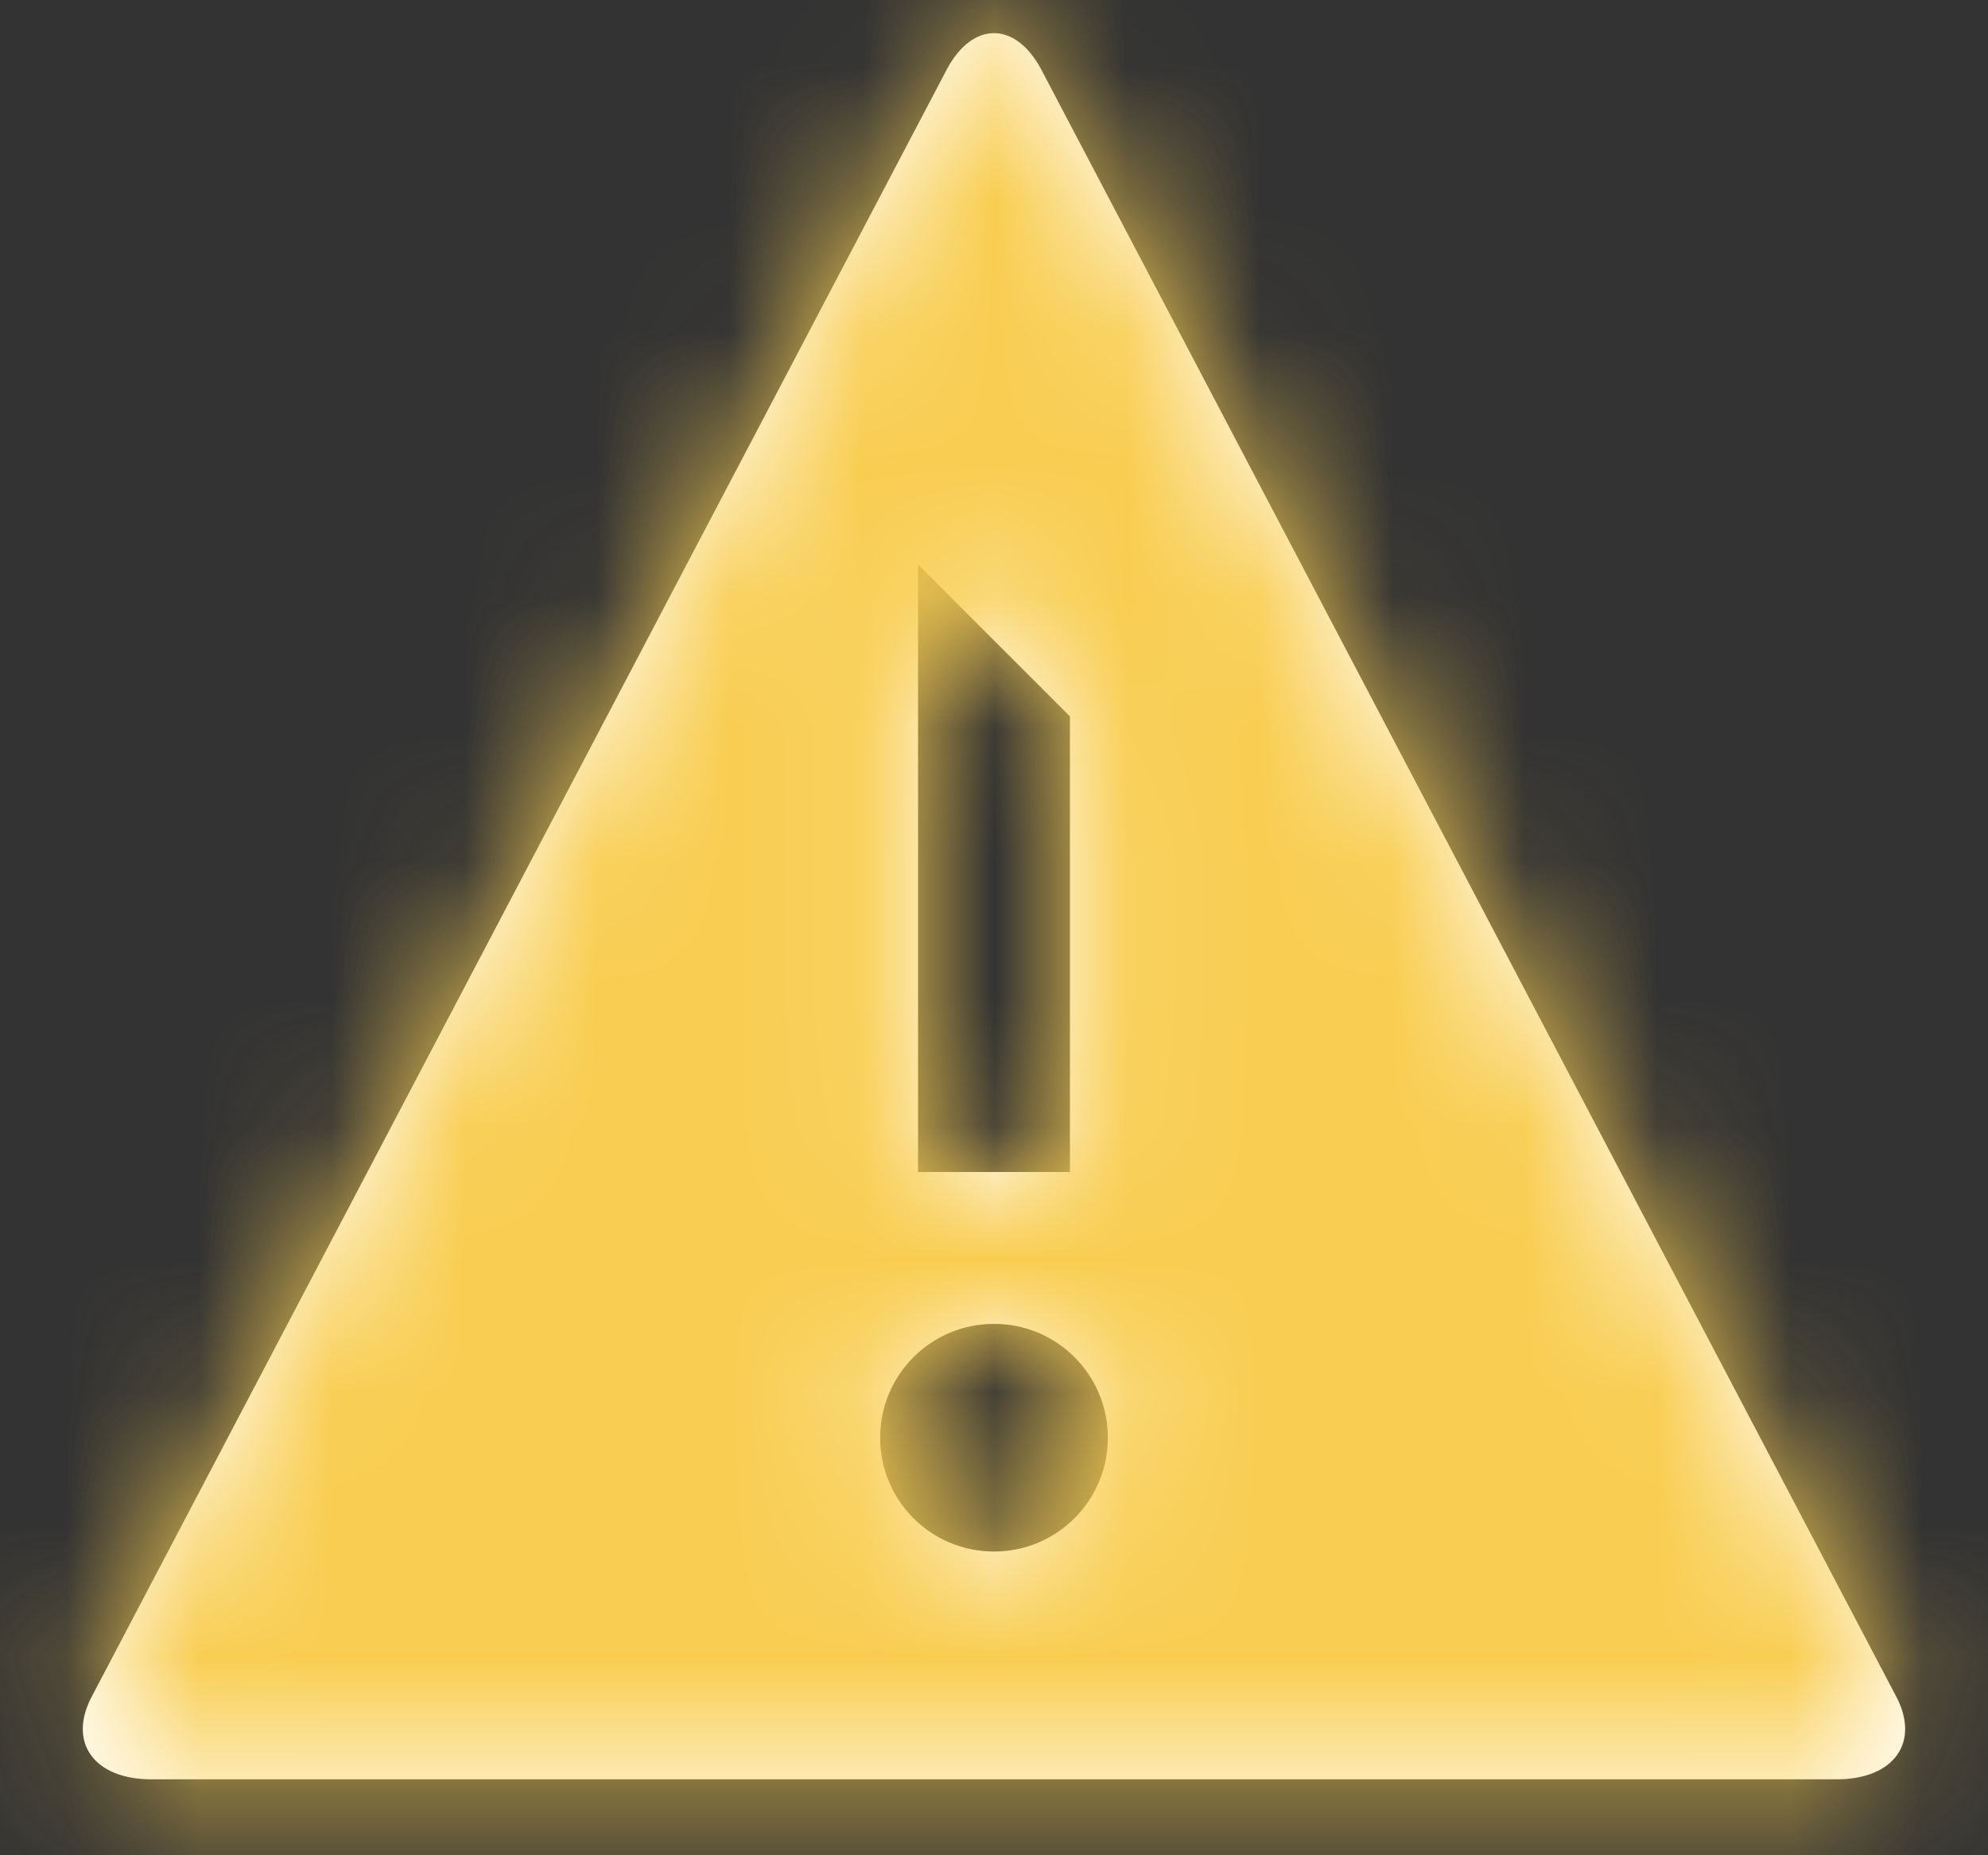 <?xml version="1.0" encoding="UTF-8"?>
<svg width="15px" height="14px" viewBox="0 0 15 14" version="1.1" xmlns="http://www.w3.org/2000/svg" xmlns:xlink="http://www.w3.org/1999/xlink">
    <rect x="0" y="0" width="15" height="14" fill="#333333" stroke="none"/>
    <!-- Generator: Sketch 55.2 (78181) - https://sketchapp.com -->
    <title>Alerts/Warning</title>
    <desc>Created with Sketch.</desc>
    <defs>
        <path d="M7.851,1.514 L14.301,13.79 C14.494,14.142 14.296,14.427 13.857,14.427 L1.143,14.427 C0.704,14.427 0.505,14.142 0.699,13.79 L7.149,1.514 C7.343,1.162 7.657,1.162 7.851,1.514 Z M8.073,9.844 L8.073,6.406 L6.927,5.26 L6.927,9.844 L8.073,9.844 Z M7.5,10.99 C7.025,10.99 6.641,11.374 6.641,11.849 C6.641,12.324 7.025,12.708 7.5,12.708 C7.975,12.708 8.359,12.324 8.359,11.849 C8.359,11.374 7.975,10.99 7.5,10.99 Z" id="path-1"></path>
    </defs>
    <g id="Symbols" stroke="none" stroke-width="1" fill="none" fill-rule="evenodd">
        <g id="parts/-entornos-release" transform="translate(-142, -16)">
            <g id="Group-3">
                <g id="Group" transform="translate(142, 15)">
                    <g id="Alerts/Warning">
                        <polygon id="Bounding-Box" points="0 0 15 0 15 15 0 15"></polygon>
                        <mask id="mask-2" fill="white">
                            <use xlink:href="#path-1"></use>
                        </mask>
                        <use id="Mask" fill="#FFFFFF" fill-rule="evenodd" xlink:href="#path-1"></use>
                        <g id="Primary/Medium-Blue/Medium-Blue" mask="url(#mask-2)" fill="#F8CD51" fill-rule="evenodd">
                            <rect id="Rectangle" x="0" y="0" width="15" height="15"></rect>
                        </g>
                    </g>
                </g>
            </g>
        </g>
    </g>
</svg>